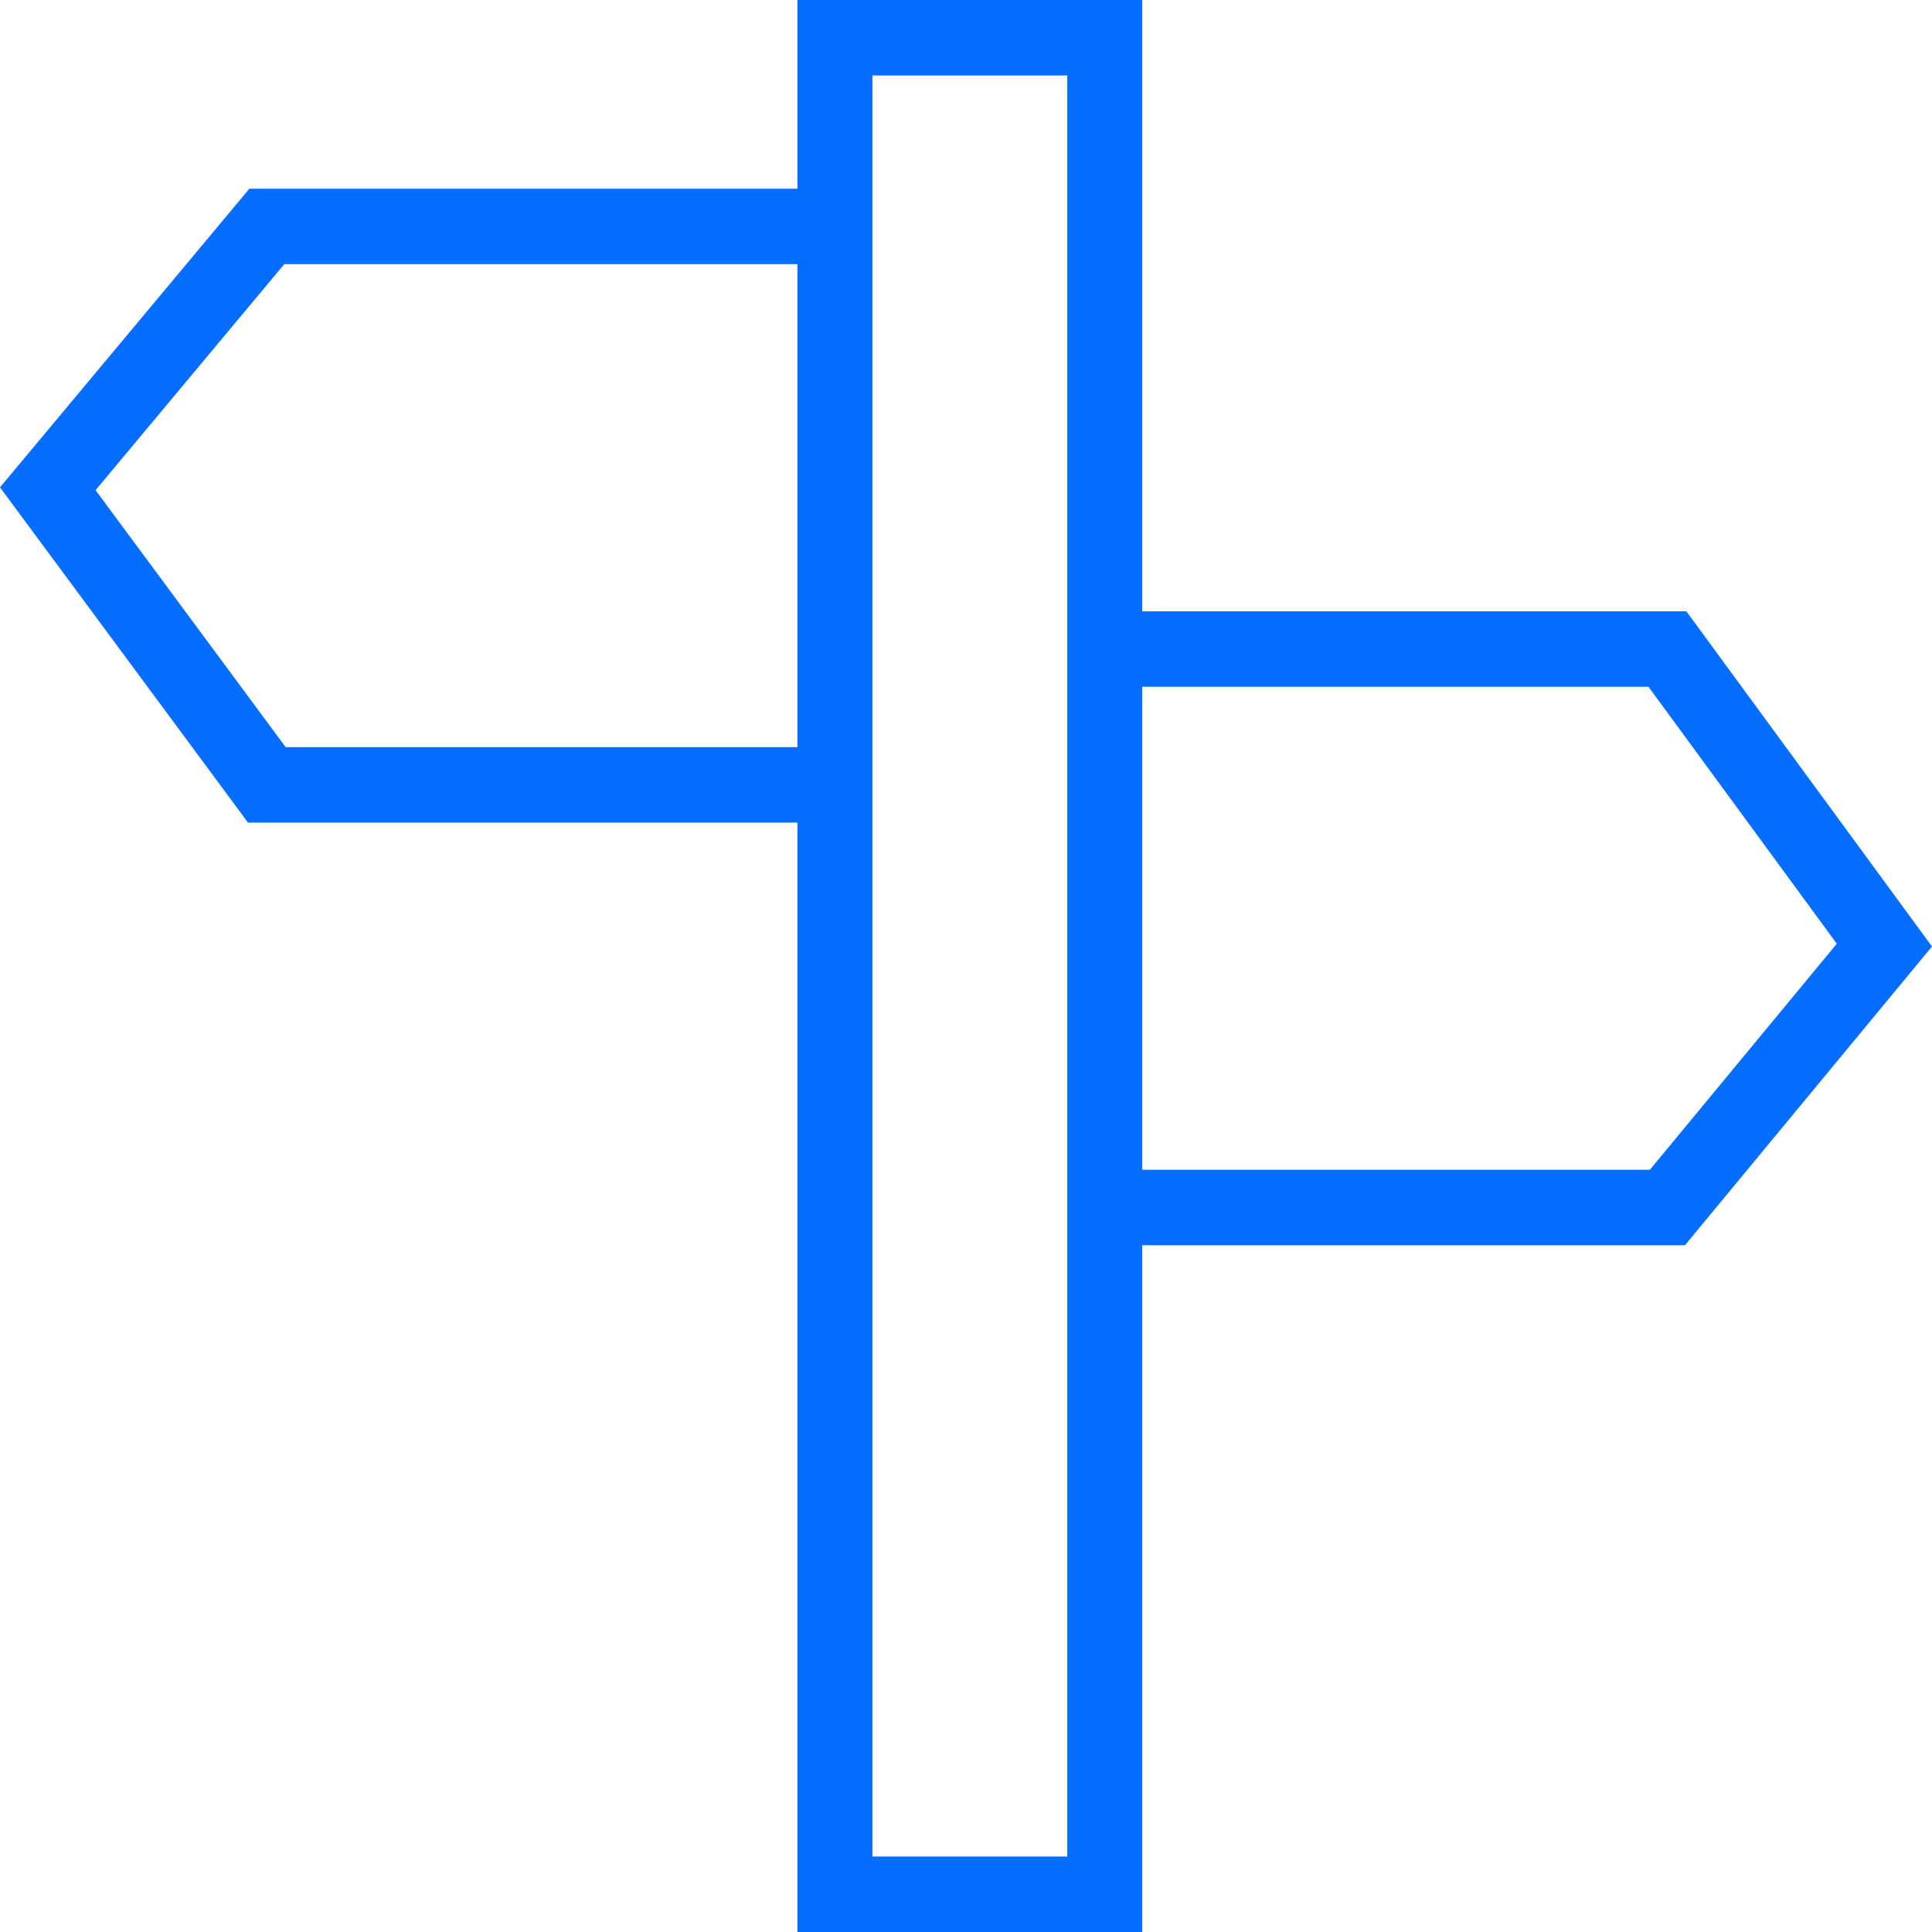<svg xmlns="http://www.w3.org/2000/svg" xmlns:svg="http://www.w3.org/2000/svg" id="svg230" width="36" height="36" fill="none" version="1.1" viewBox="0 0 36 36"><path style="fill:#056dff;fill-opacity:1" id="path228" fill="#21125E" fill-rule="evenodd" d="M19.887 1.406H16.256V3.516H16.256V15.328H16.256V34.594H19.887V23.203H19.887L19.887 11.391H19.887V1.406ZM21.284 11.391V0H14.859V3.516H4.647L0 9.081L4.621 15.328H14.859V36H21.284V23.203L31.397 23.203L36 17.637L31.423 11.391L21.284 11.391ZM21.284 21.797V12.797L30.717 12.797L34.226 17.585L30.743 21.797L21.284 21.797ZM5.297 4.922H14.859V13.922H5.323L1.781 9.134L5.297 4.922Z" clip-rule="evenodd"/></svg>